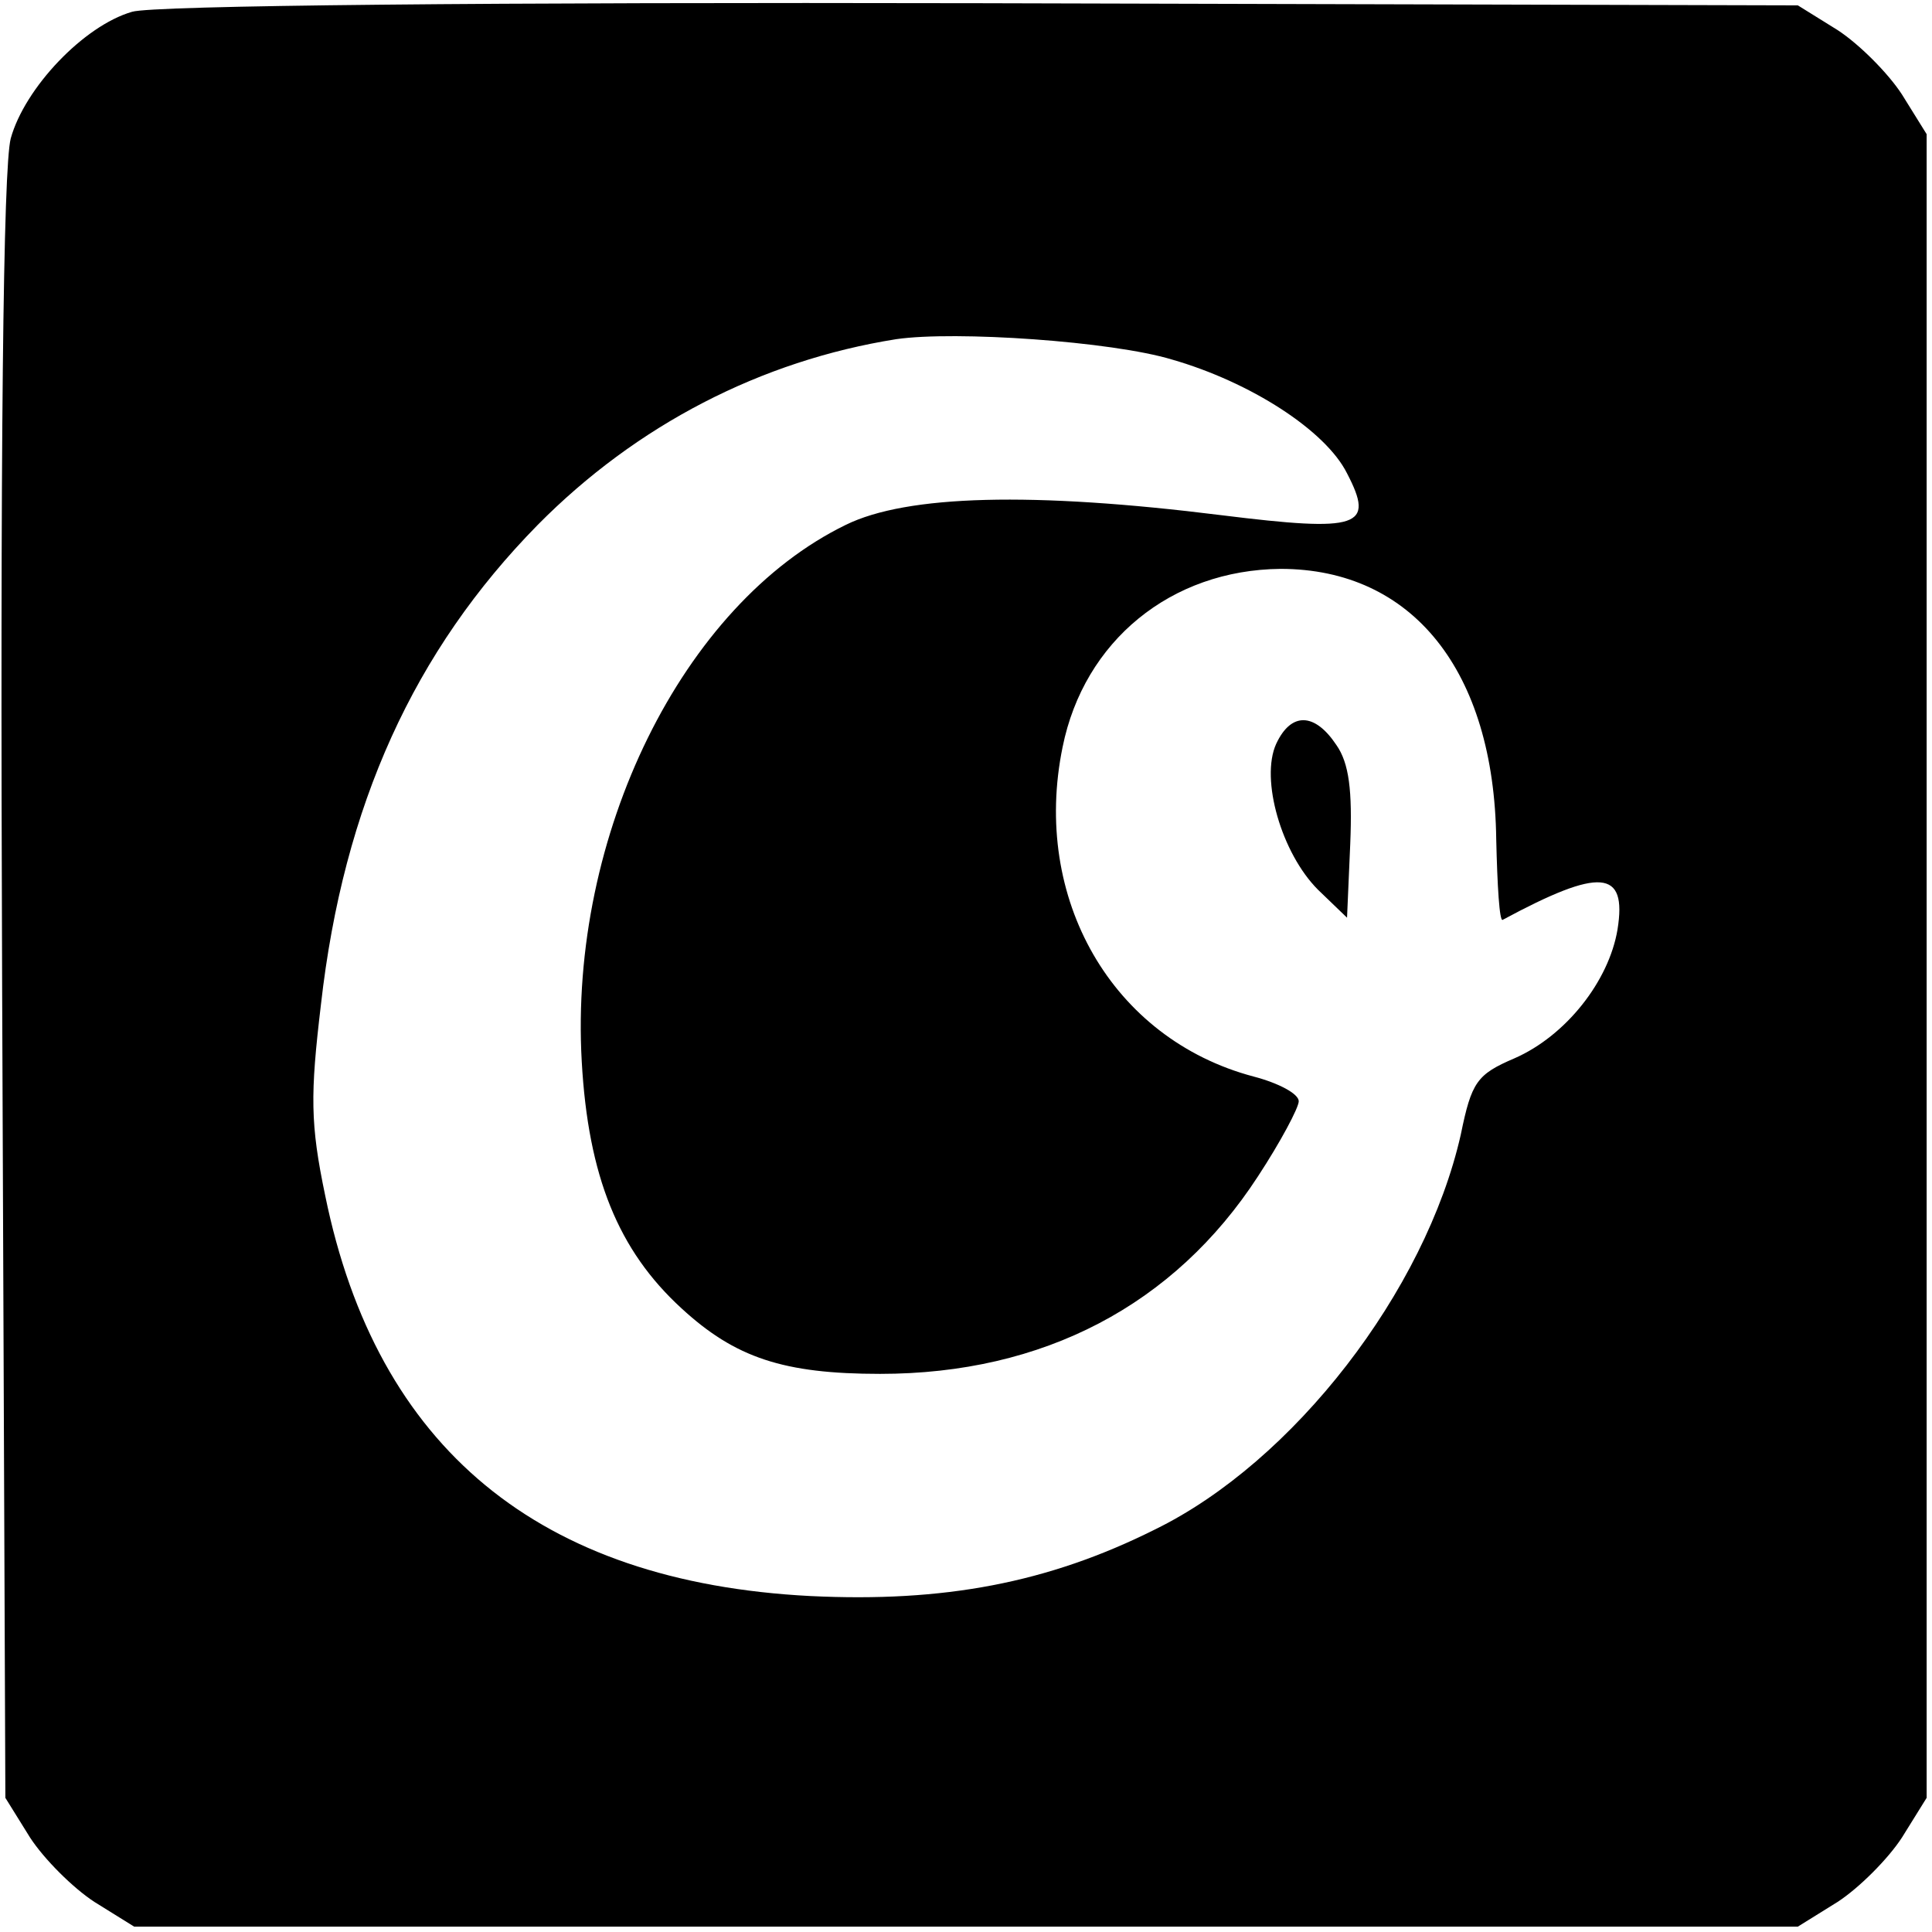 <?xml version="1.0" standalone="no"?>
<!DOCTYPE svg PUBLIC "-//W3C//DTD SVG 20010904//EN"
 "http://www.w3.org/TR/2001/REC-SVG-20010904/DTD/svg10.dtd">
<svg version="1.0" xmlns="http://www.w3.org/2000/svg"
 width="180pt" height="180pt" viewBox="0 0 180 180"
 preserveAspectRatio="xMidYMid meet">

<g transform="translate(0,180) scale(0.1,-0.1)"
fill="#000000" stroke="none">
<path d="M123 1789 c-45 -13 -100 -71 -113 -118 -7 -27 -10 -283 -8 -793 l3
-753 23 -37 c13 -20 40 -47 60 -60 l37 -23 775 0 775 0 37 23 c20 13 47 40 60
60 l23 37 0 775 0 775 -23 37 c-13 20 -40 47 -60 60 l-37 23 -760 2 c-456 1
-773 -2 -792 -8z m969 -324 c73 -21 143 -66 163 -106 26 -50 12 -55 -117 -39
-176 22 -293 19 -350 -9 -152 -74 -258 -289 -246 -500 6 -107 34 -176 93 -230
50 -46 95 -61 185 -61 152 0 274 64 352 184 21 32 38 64 38 70 0 7 -19 17 -42
23 -132 35 -207 166 -178 307 20 99 101 165 203 166 123 0 199 -95 201 -252 1
-43 3 -77 6 -75 91 49 116 47 107 -9 -8 -48 -48 -99 -96 -120 -35 -15 -40 -22
-50 -71 -33 -146 -156 -305 -285 -368 -100 -50 -197 -68 -321 -62 -253 13
-404 138 -452 373 -14 67 -14 94 -4 178 21 186 87 330 202 447 92 93 208 153
334 173 55 8 201 -2 257 -19z"/>
<path d="M1189 1107 c-15 -33 5 -102 39 -136 l27 -26 3 69 c2 49 -1 75 -13 92
-20 30 -42 31 -56 1z"/>
</g>
</svg>
